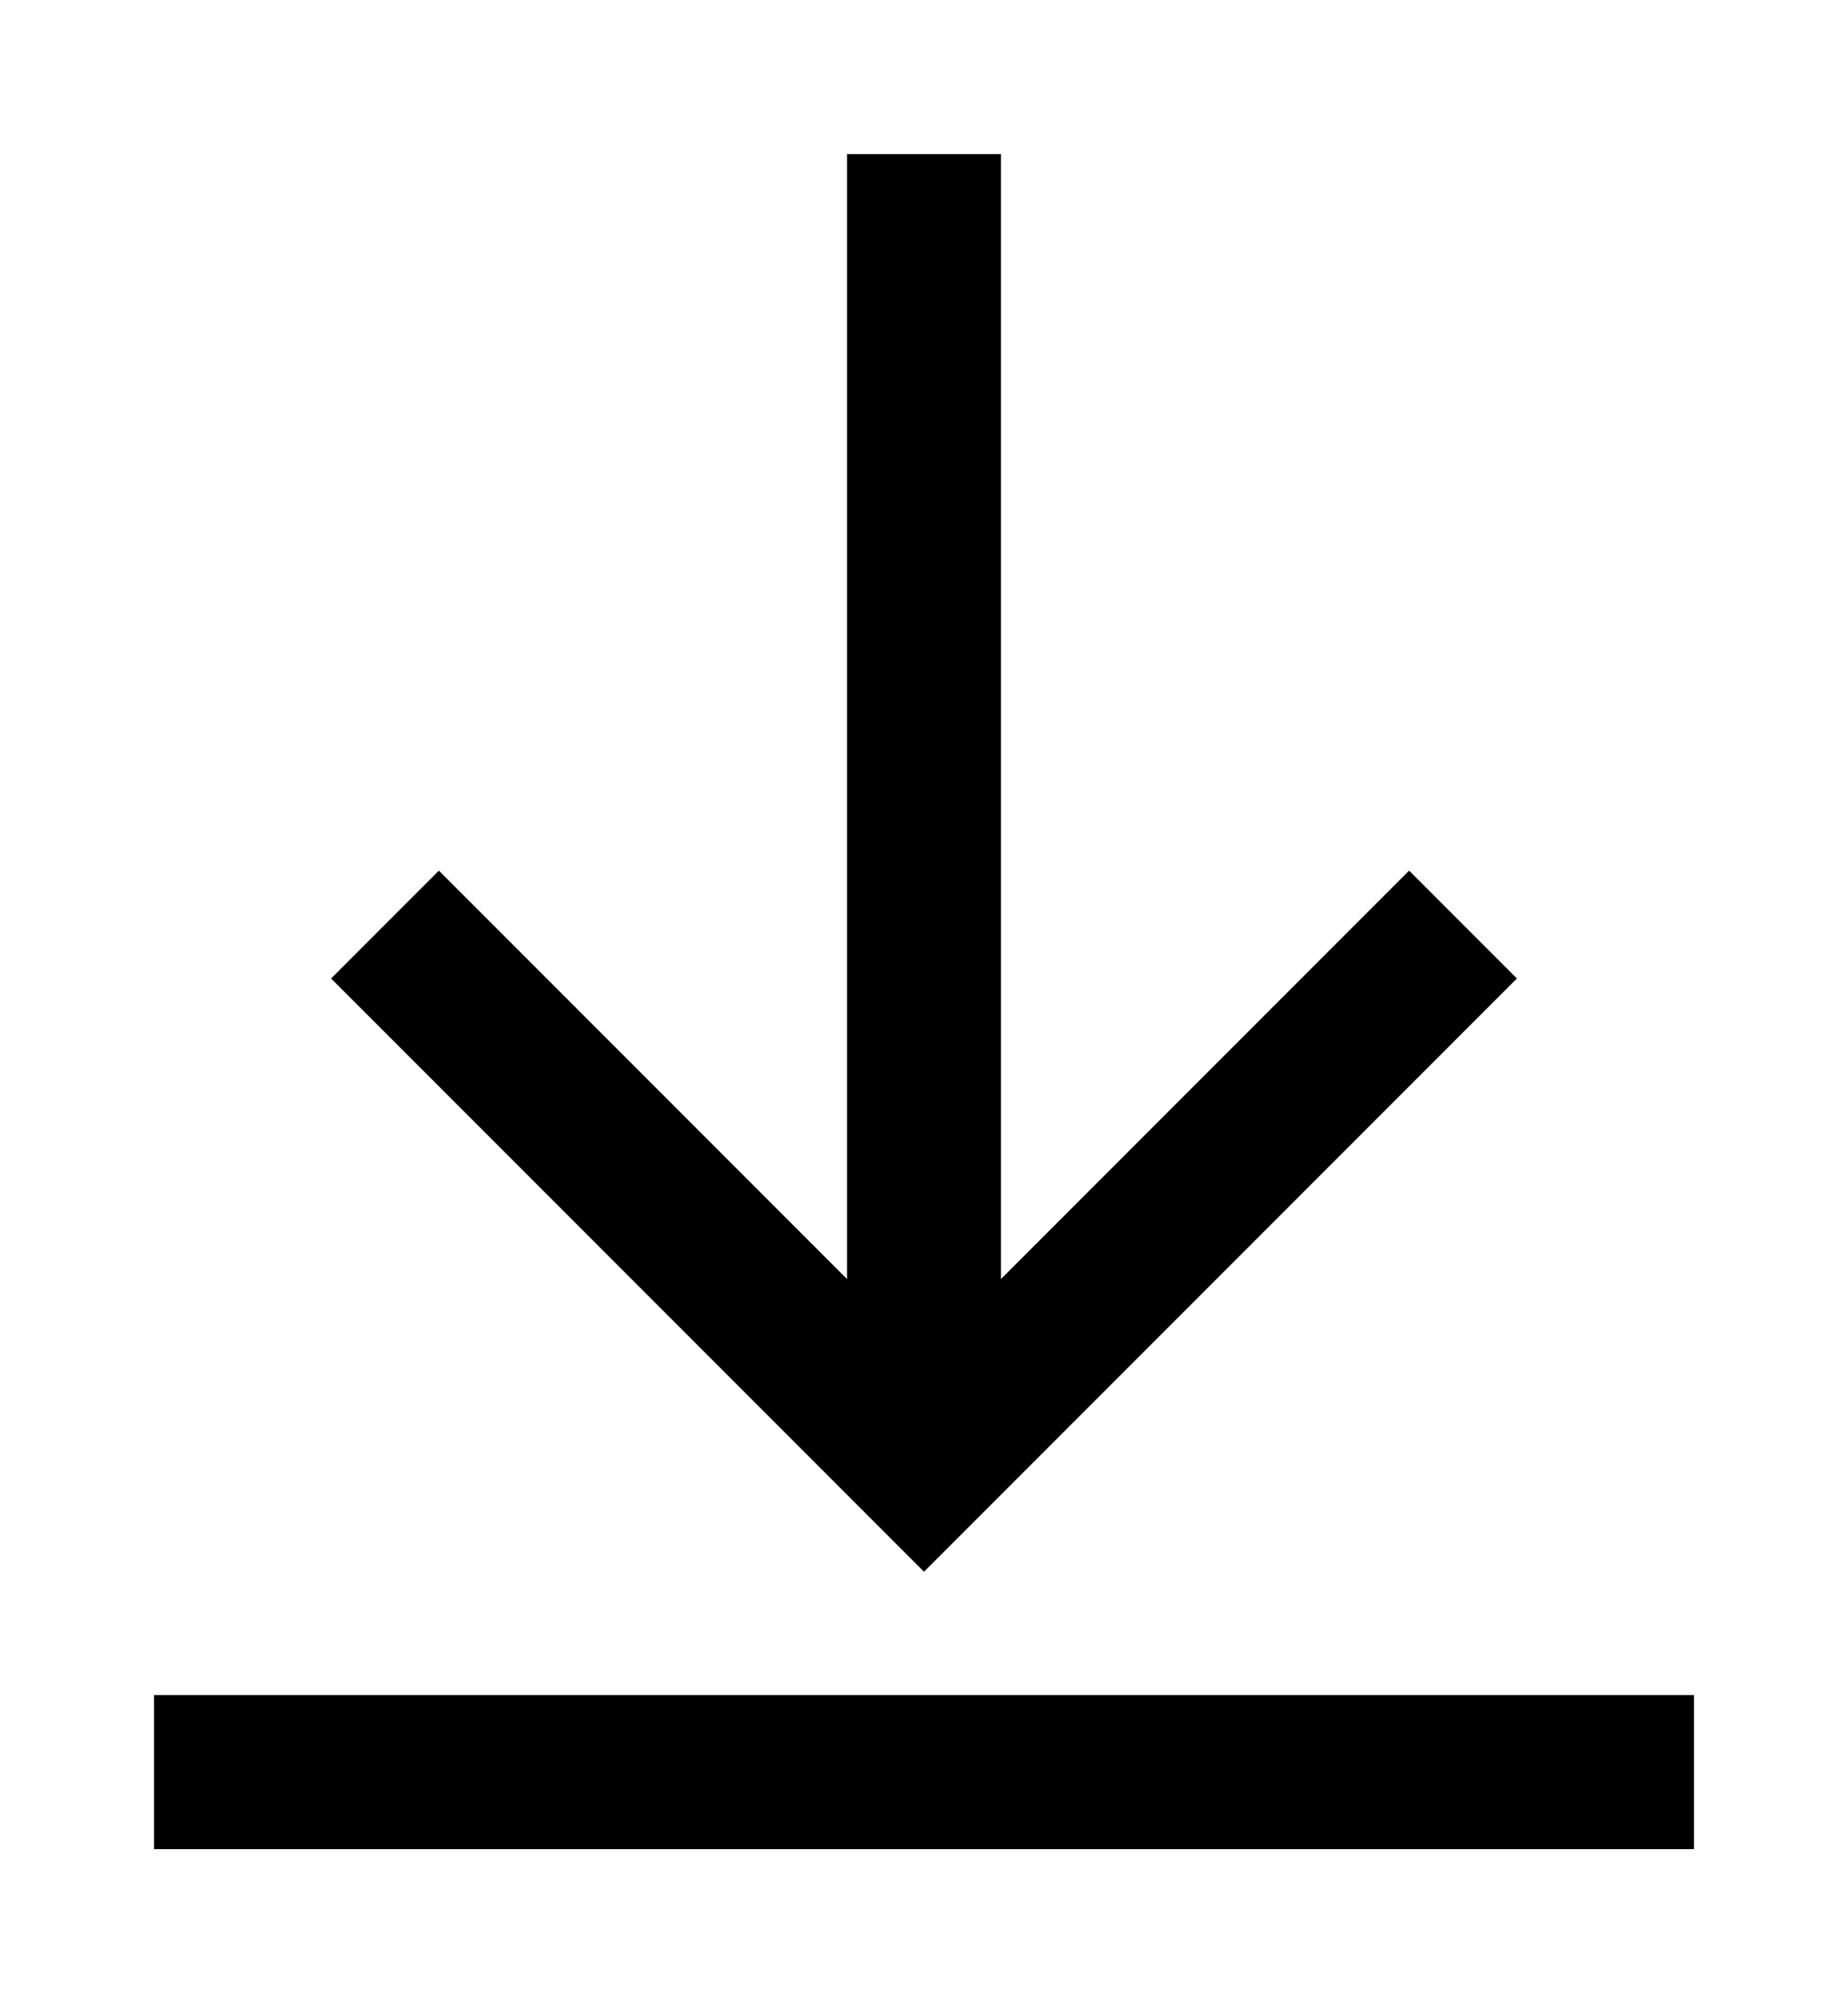 <?xml version="1.0" encoding="utf-8"?>
<!-- Generator: Adobe Illustrator 19.0.0, SVG Export Plug-In . SVG Version: 6.00 Build 0)  -->
<svg version="1.1" id="XMLID_62_" xmlns="http://www.w3.org/2000/svg" xmlns:xlink="http://www.w3.org/1999/xlink" x="0px" y="0px"
	 viewBox="-19 20 24 26" style="enable-background:new -19 20 24 26;" xml:space="preserve">
<g id="link-bottom">
	<g>
		<path d="M3,44h-20v-2H3V44z M-7,40.4l-7.7-7.7l1.4-1.4l5.3,5.3V22h2v14.6l5.3-5.3l1.4,1.4L-7,40.4z"/>
	</g>
</g>
</svg>
